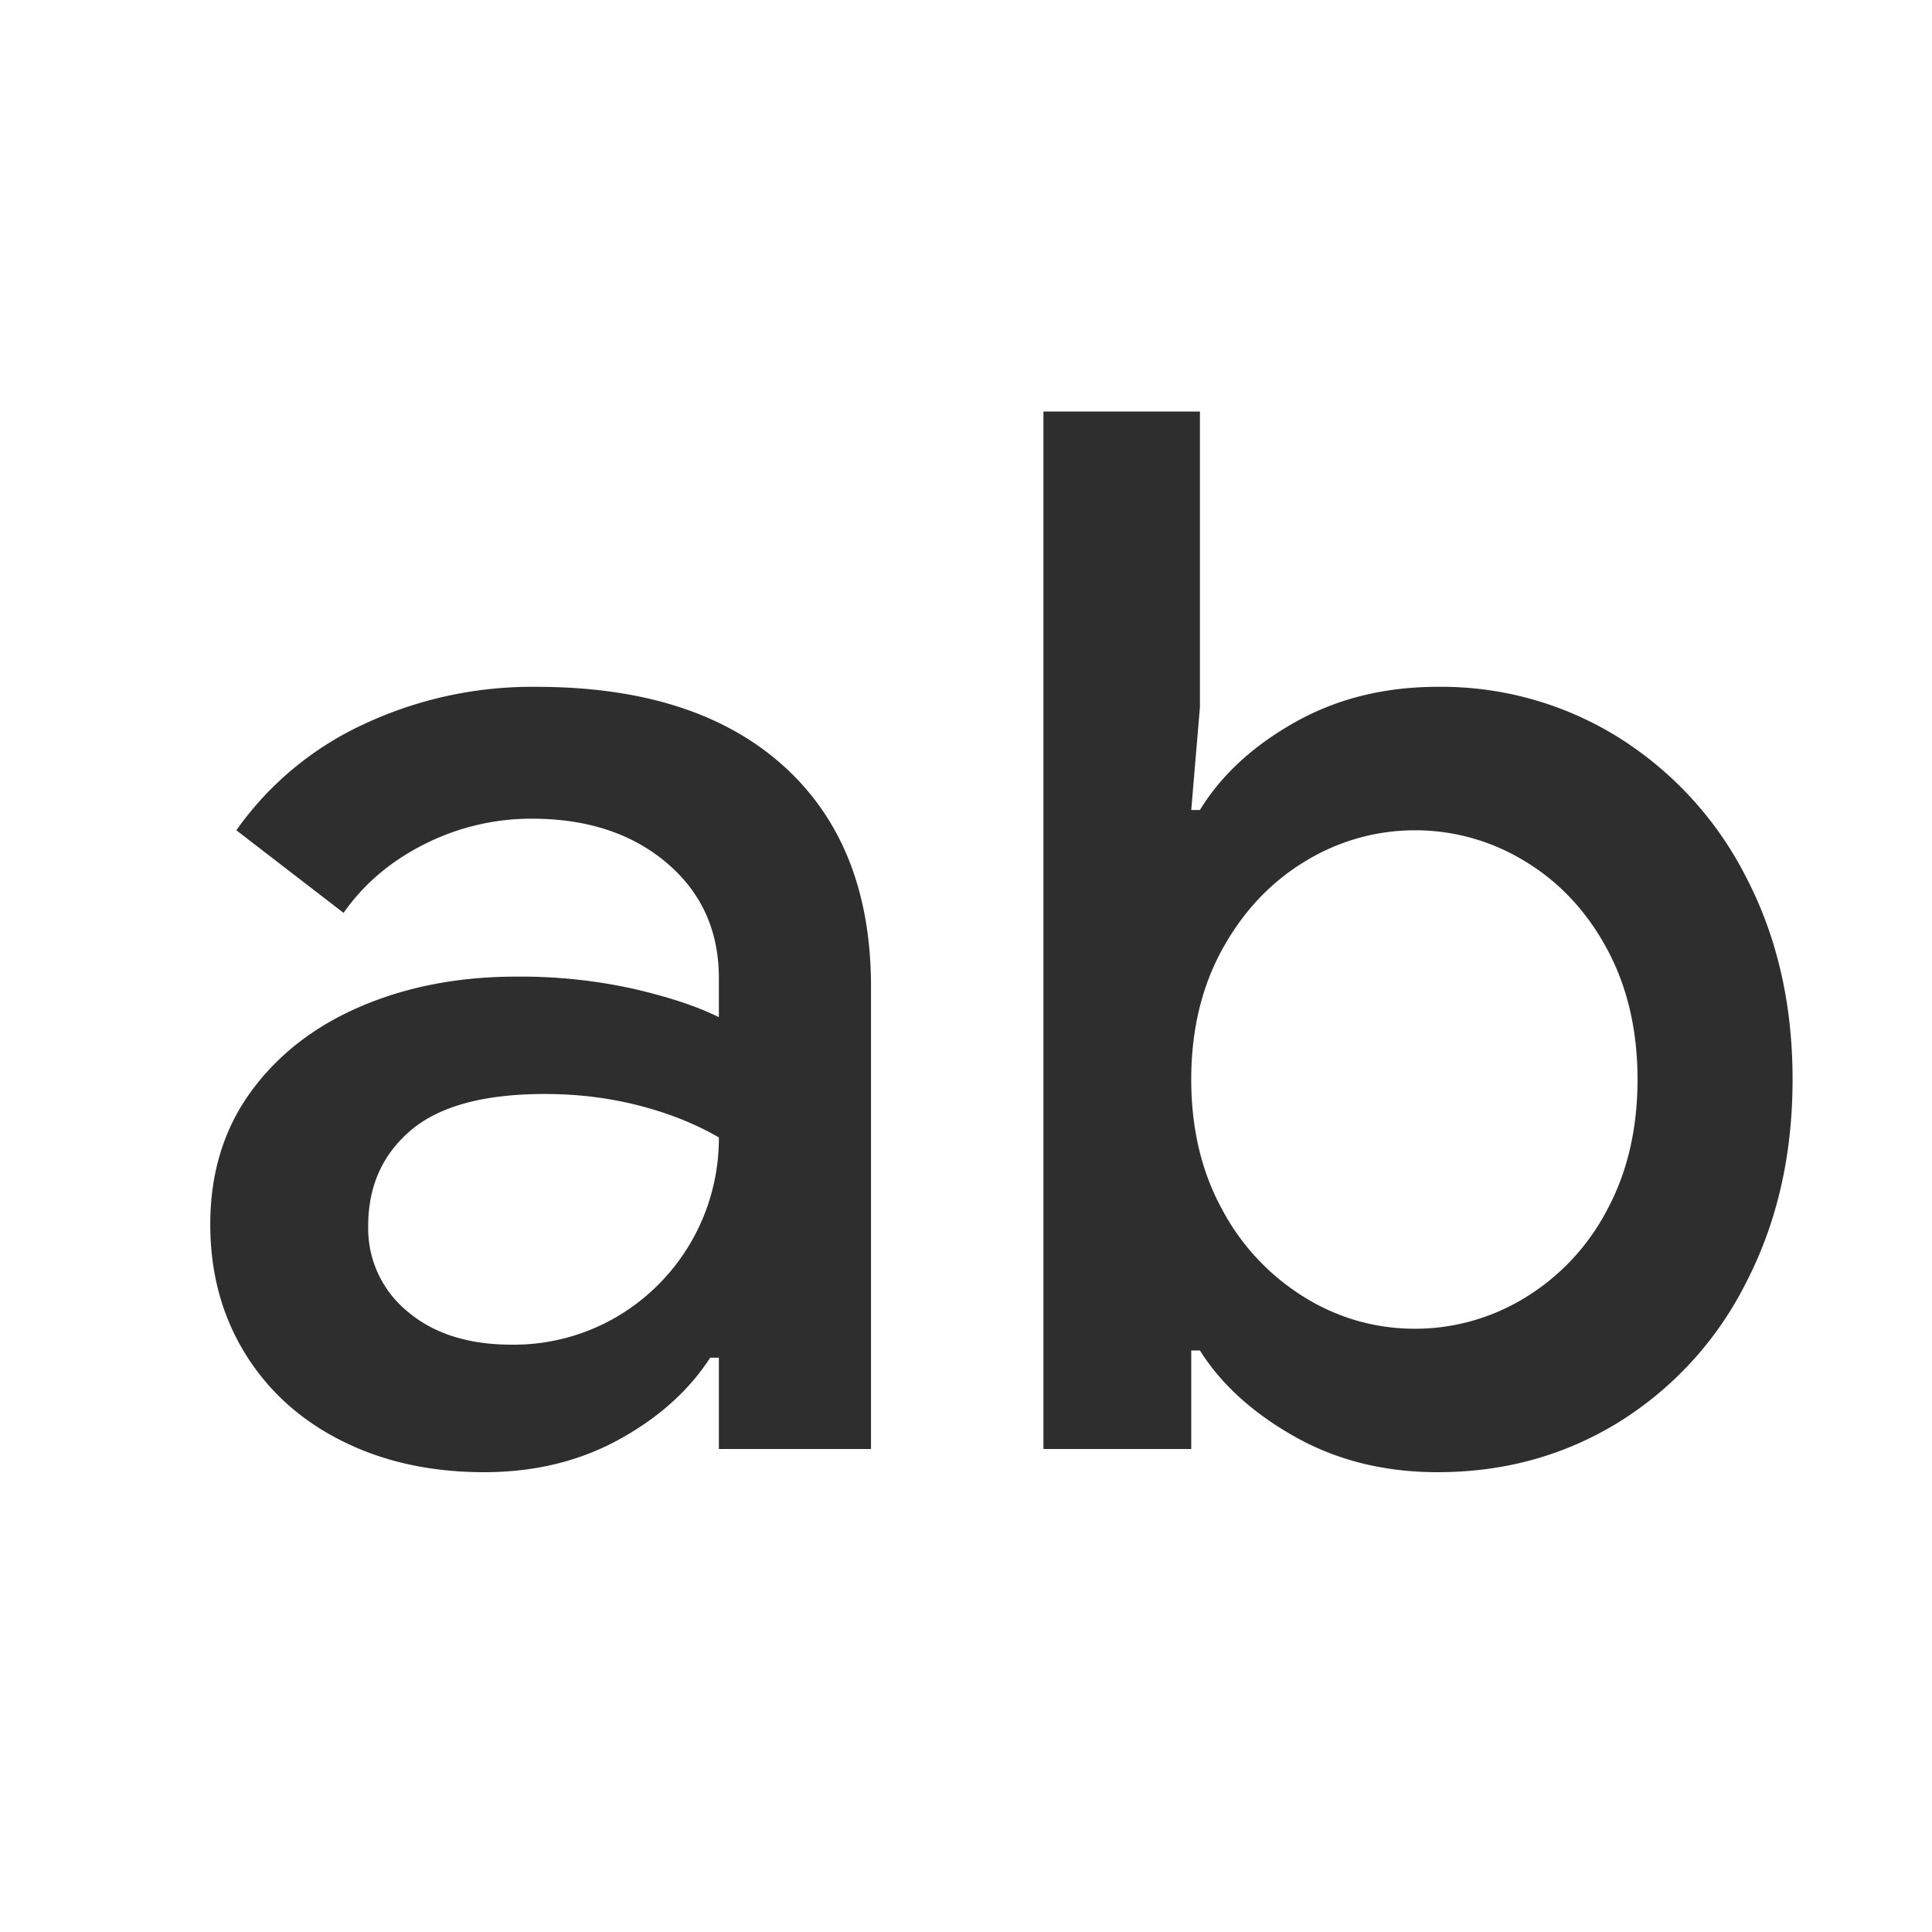 <svg width="24" height="24" xmlns="http://www.w3.org/2000/svg"><path d="M6.014 18.288c.624 0 1.182-.135 1.674-.405s.87-.609 1.134-1.017h.108V18h1.89v-5.742c0-1.176-.363-2.091-1.089-2.745-.726-.654-1.749-.981-3.069-.981A4.93 4.93 0 0 0 4.511 9a3.975 3.975 0 0 0-1.575 1.314l1.332 1.026c.252-.36.588-.645 1.008-.855a2.94 2.94 0 0 1 1.332-.315c.684 0 1.242.183 1.674.549.432.366.648.843.648 1.431v.486c-.264-.132-.615-.249-1.053-.351a6.48 6.48 0 0 0-1.467-.153c-.708 0-1.35.123-1.926.369-.576.246-1.032.6-1.368 1.062-.336.462-.504 1.011-.504 1.647 0 .6.144 1.134.432 1.602.288.468.69.831 1.206 1.089s1.104.387 1.764.387zm.342-1.584c-.54 0-.972-.138-1.296-.414a1.332 1.332 0 0 1-.486-1.062c0-.492.177-.888.531-1.188.354-.3.909-.45 1.665-.45.408 0 .798.048 1.17.144.372.096.702.228.99.396a2.571 2.571 0 0 1-1.26 2.223 2.535 2.535 0 0 1-1.314.351zm11.502 1.584c.828 0 1.578-.207 2.25-.621a4.314 4.314 0 0 0 1.584-1.737c.384-.744.576-1.584.576-2.52 0-.936-.192-1.773-.576-2.511a4.393 4.393 0 0 0-1.584-1.737 4.159 4.159 0 0 0-2.25-.63c-.66 0-1.251.147-1.773.441-.522.294-.915.657-1.179 1.089h-.108l.108-1.278V5.112h-1.944V18h1.836v-1.224h.108c.264.42.657.777 1.179 1.071.522.294 1.113.441 1.773.441zm-.288-1.782a2.58 2.58 0 0 1-1.359-.387 2.851 2.851 0 0 1-1.026-1.089c-.258-.468-.387-1.008-.387-1.62 0-.612.129-1.152.387-1.62.258-.468.6-.831 1.026-1.089a2.611 2.611 0 0 1 2.736 0c.426.258.765.621 1.017 1.089.252.468.378 1.008.378 1.62 0 .612-.126 1.152-.378 1.62a2.786 2.786 0 0 1-1.017 1.089 2.611 2.611 0 0 1-1.377.387z" fill="#2E2E2E" fill-rule="nonzero"/></svg>